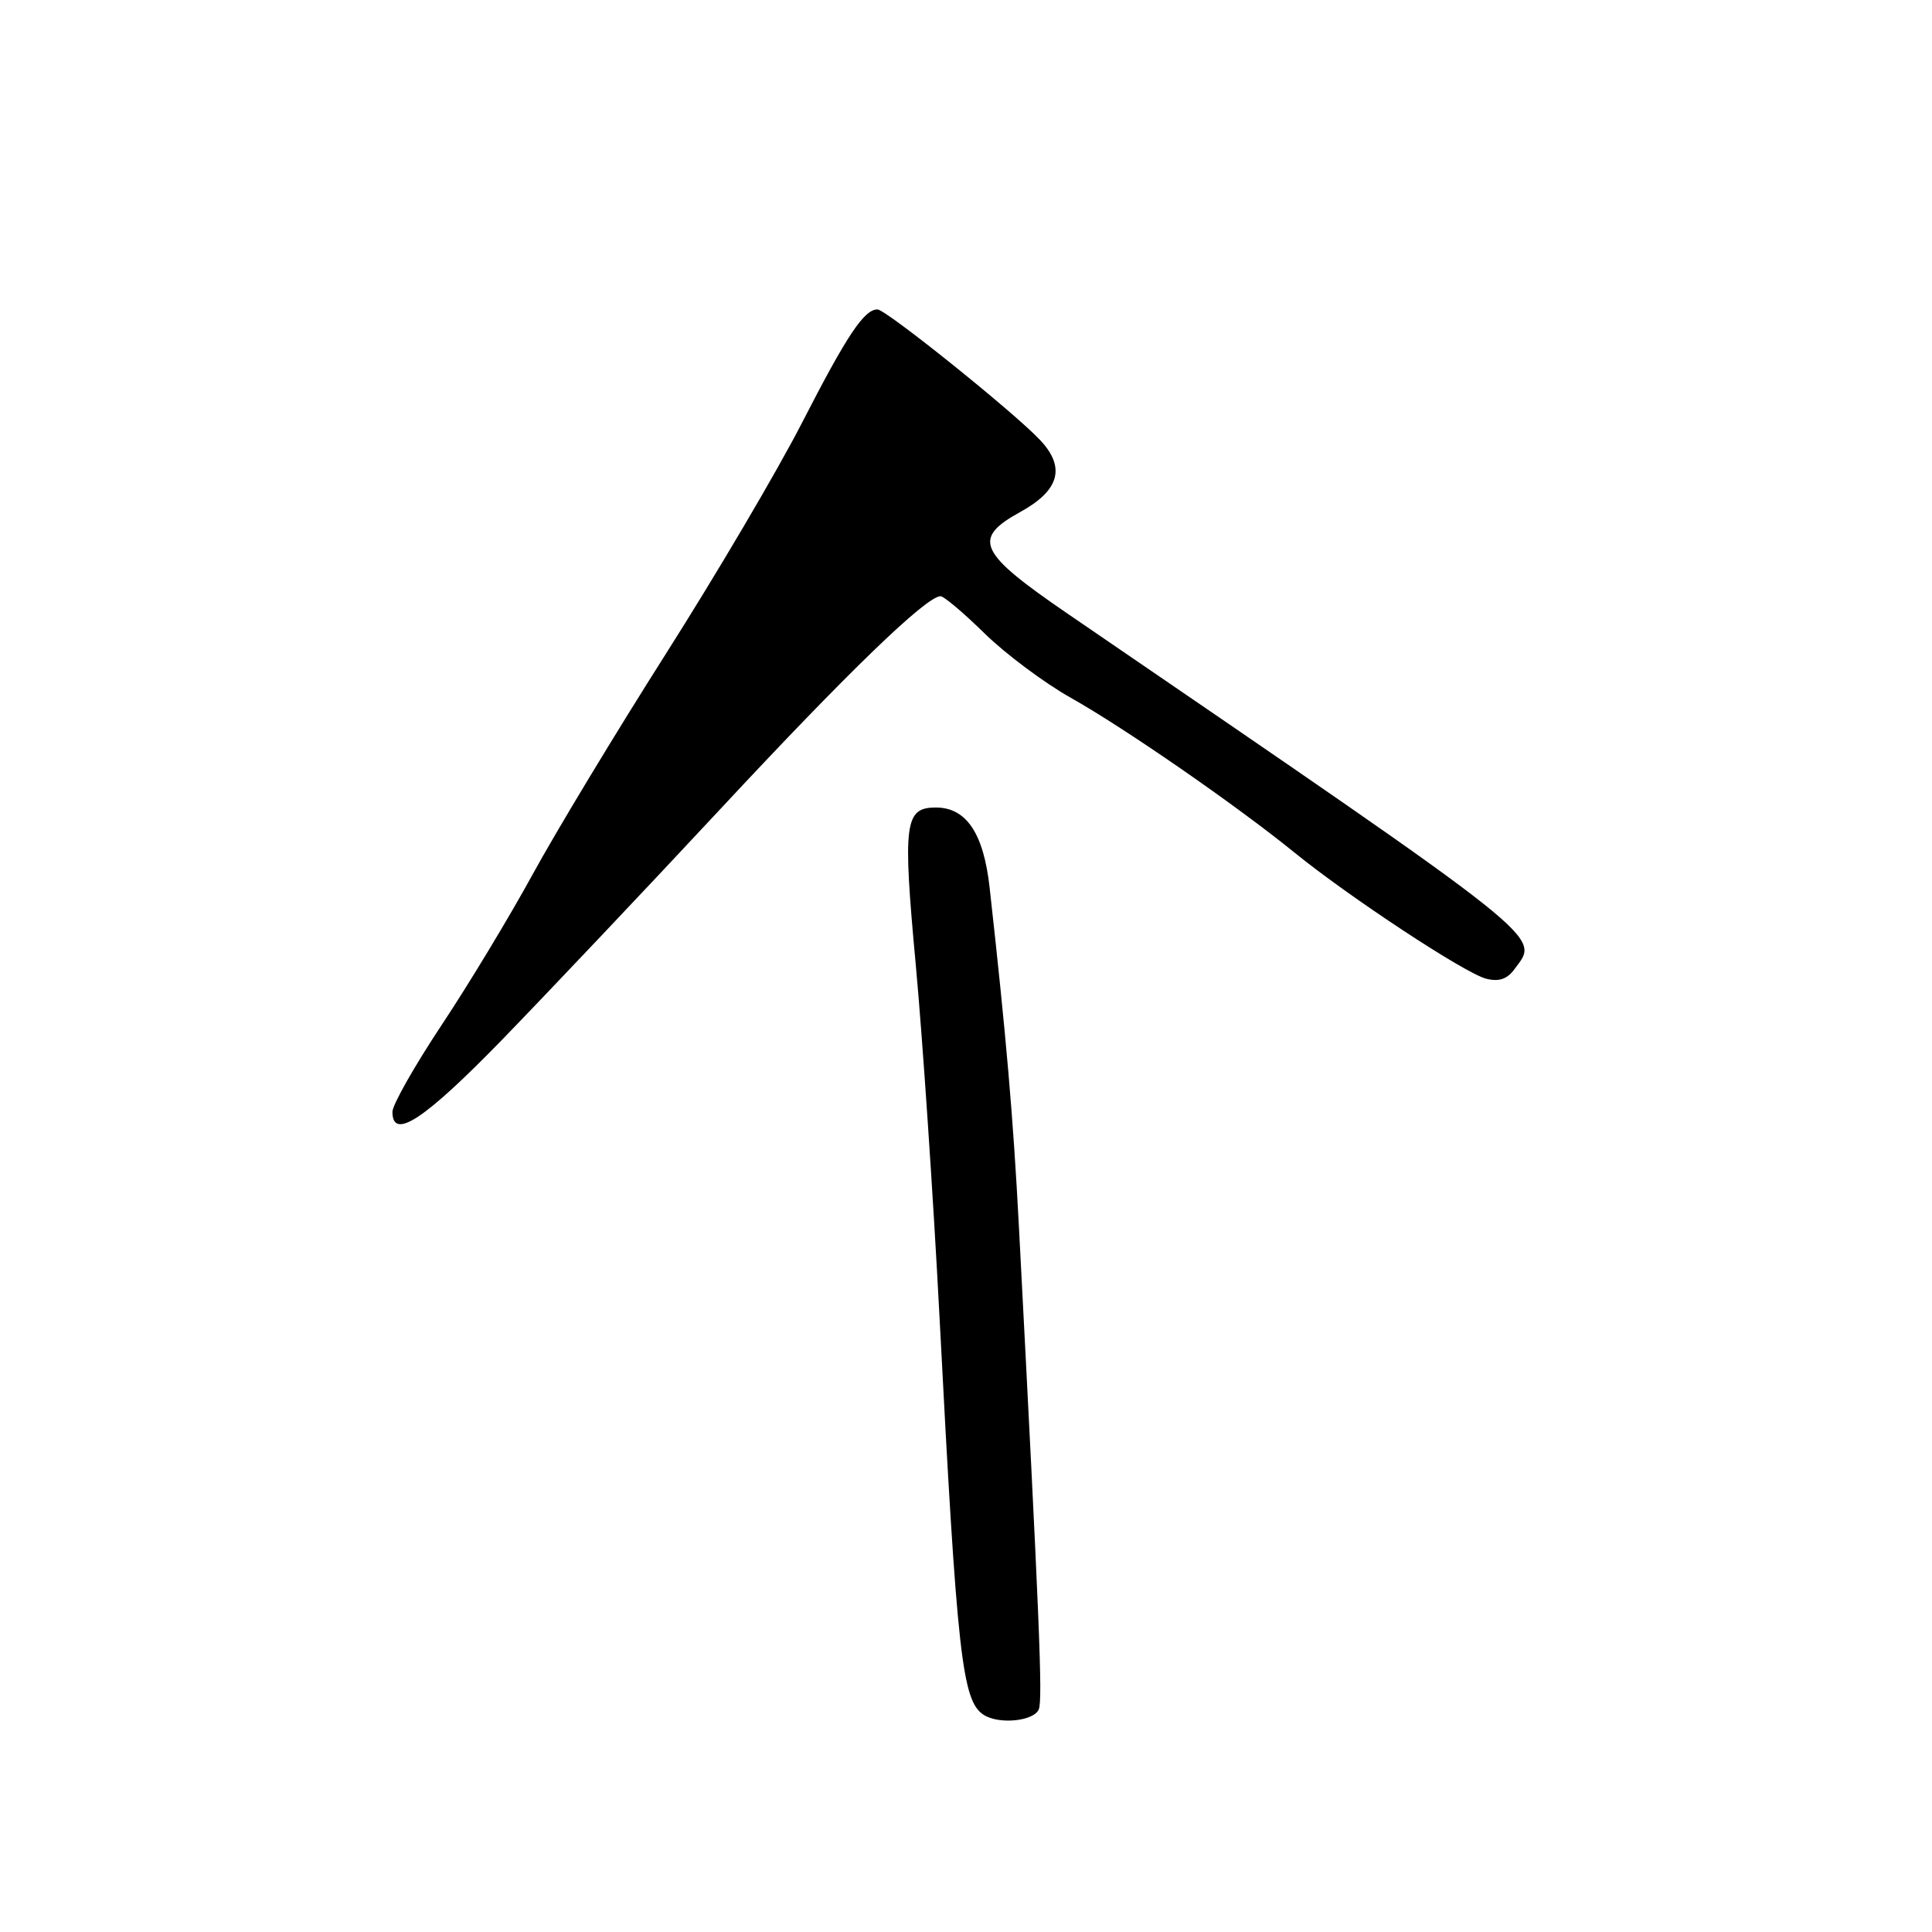 <?xml version="1.0" encoding="UTF-8" standalone="no"?>
<!DOCTYPE svg PUBLIC "-//W3C//DTD SVG 1.1//EN" "http://www.w3.org/Graphics/SVG/1.1/DTD/svg11.dtd" >
<svg xmlns="http://www.w3.org/2000/svg" xmlns:xlink="http://www.w3.org/1999/xlink" version="1.1" viewBox="0 0 256 256">
 <g >
 <path fill="currentColor"
d=" M 137.65 226.48 C 138.17 225.11 137.75 214.90 135.01 162.50 C 134.25 147.97 133.32 137.26 131.13 117.61 C 130.33 110.41 128.04 107.00 124.01 107.00 C 119.86 107.00 119.60 109.04 121.34 127.79 C 122.24 137.53 123.66 158.55 124.49 174.50 C 126.82 219.50 127.48 225.39 130.35 227.23 C 132.39 228.54 137.04 228.06 137.65 226.48 Z  M 66.56 137.74 C 72.57 131.54 85.60 117.78 95.50 107.15 C 112.37 89.03 122.75 79.00 124.63 79.00 C 125.07 79.00 127.70 81.22 130.47 83.94 C 133.24 86.65 138.38 90.49 141.90 92.47 C 149.02 96.47 163.82 106.71 171.50 112.95 C 178.80 118.88 194.12 128.97 196.91 129.68 C 198.61 130.12 199.72 129.74 200.69 128.40 C 204.00 123.88 206.01 125.47 141.50 81.34 C 129.60 73.20 128.75 71.39 135.19 67.84 C 140.39 64.98 141.23 61.94 137.83 58.32 C 134.39 54.65 117.39 41.00 116.27 41.00 C 114.50 41.00 112.23 44.41 106.28 56.00 C 103.04 62.33 94.93 76.09 88.26 86.59 C 81.59 97.09 73.64 110.25 70.59 115.84 C 67.54 121.42 62.11 130.42 58.52 135.82 C 54.93 141.23 52.00 146.40 52.00 147.32 C 52.00 151.16 56.21 148.38 66.56 137.74 Z "/>
</g>
</svg>
